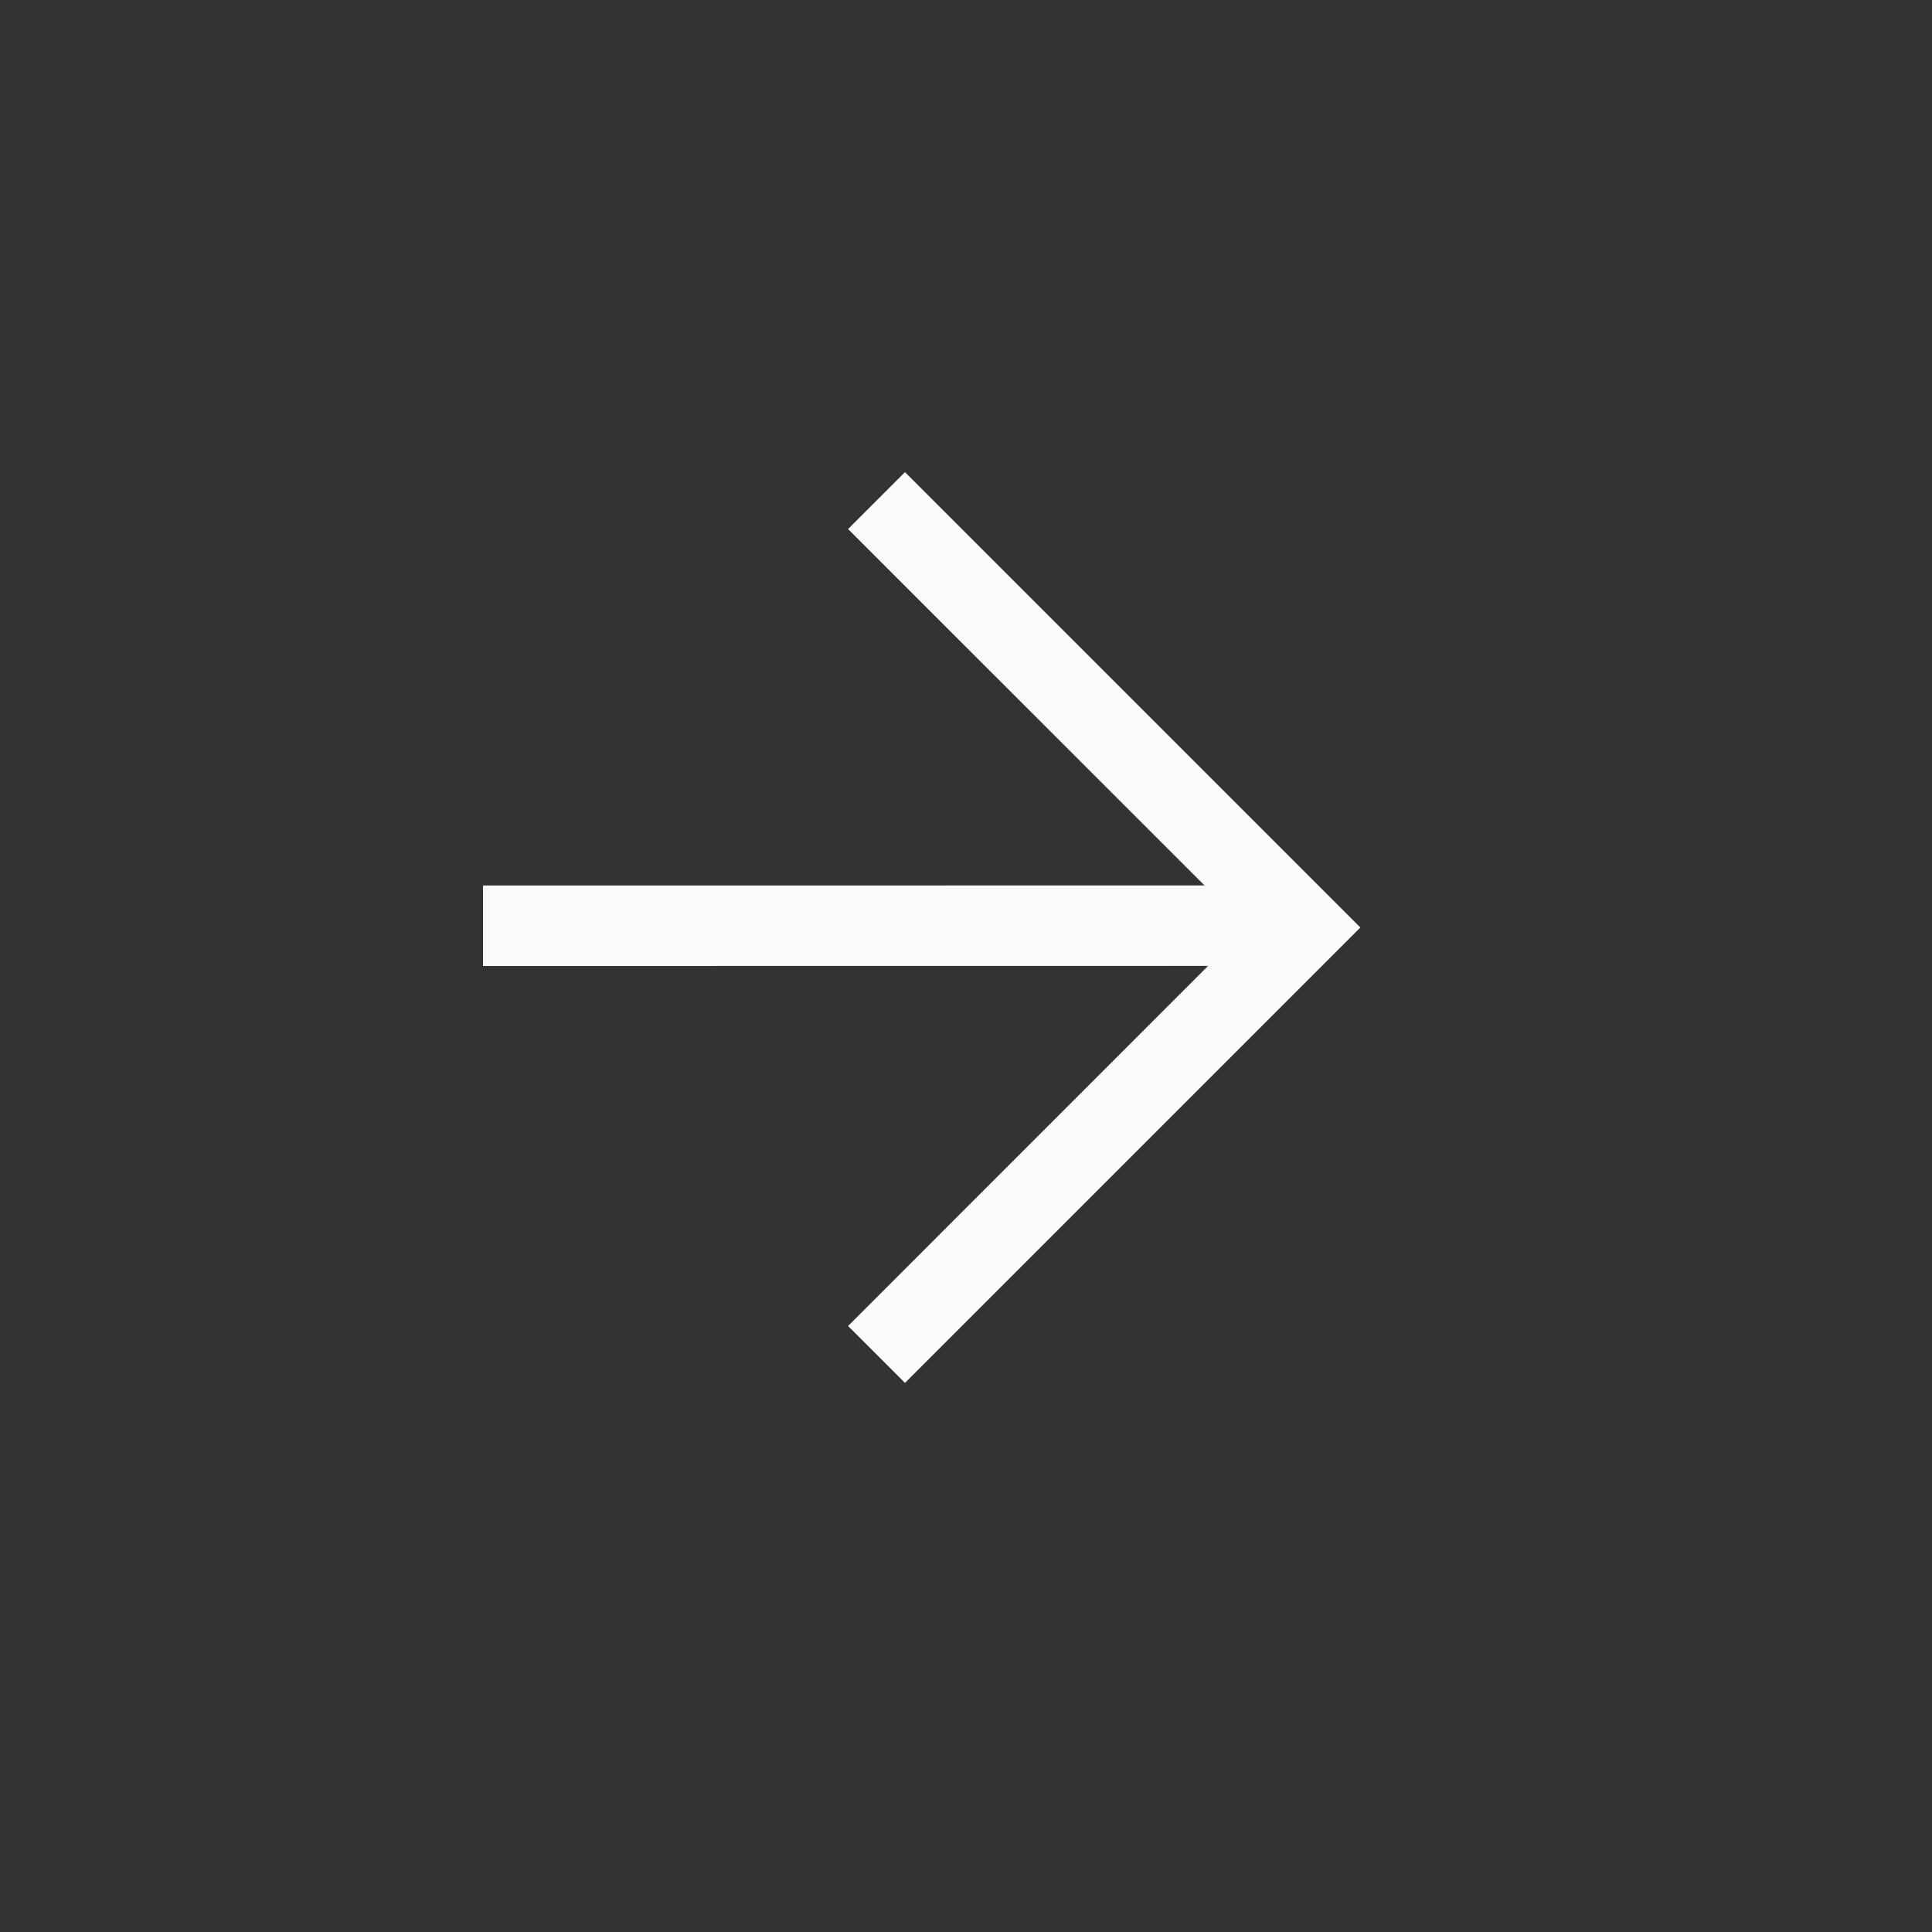 <svg xmlns="http://www.w3.org/2000/svg" width="24" height="24" viewBox="0 0 24 24">
<rect x="0" y="0" width="24" height="24" fill="#333333" stroke="none"/>
<defs>
  <style id="current-color-scheme" type="text/css">
   .ColorScheme-Text { color:#fafafa; } .ColorScheme-Highlight { color:#ffffff; }
  </style>
 </defs>
 <path style="fill:currentColor" class="ColorScheme-Text" d="M5.758,0.865 L6.465,1.572 L2.037,5.999 L11,6 L11,7 L1.993,6.999 L6.465,11.472 L5.758,12.179 L0.101,6.522 L5.758,0.865 Z" transform="matrix(-1 0 0 1 17 5)"/>
</svg>
